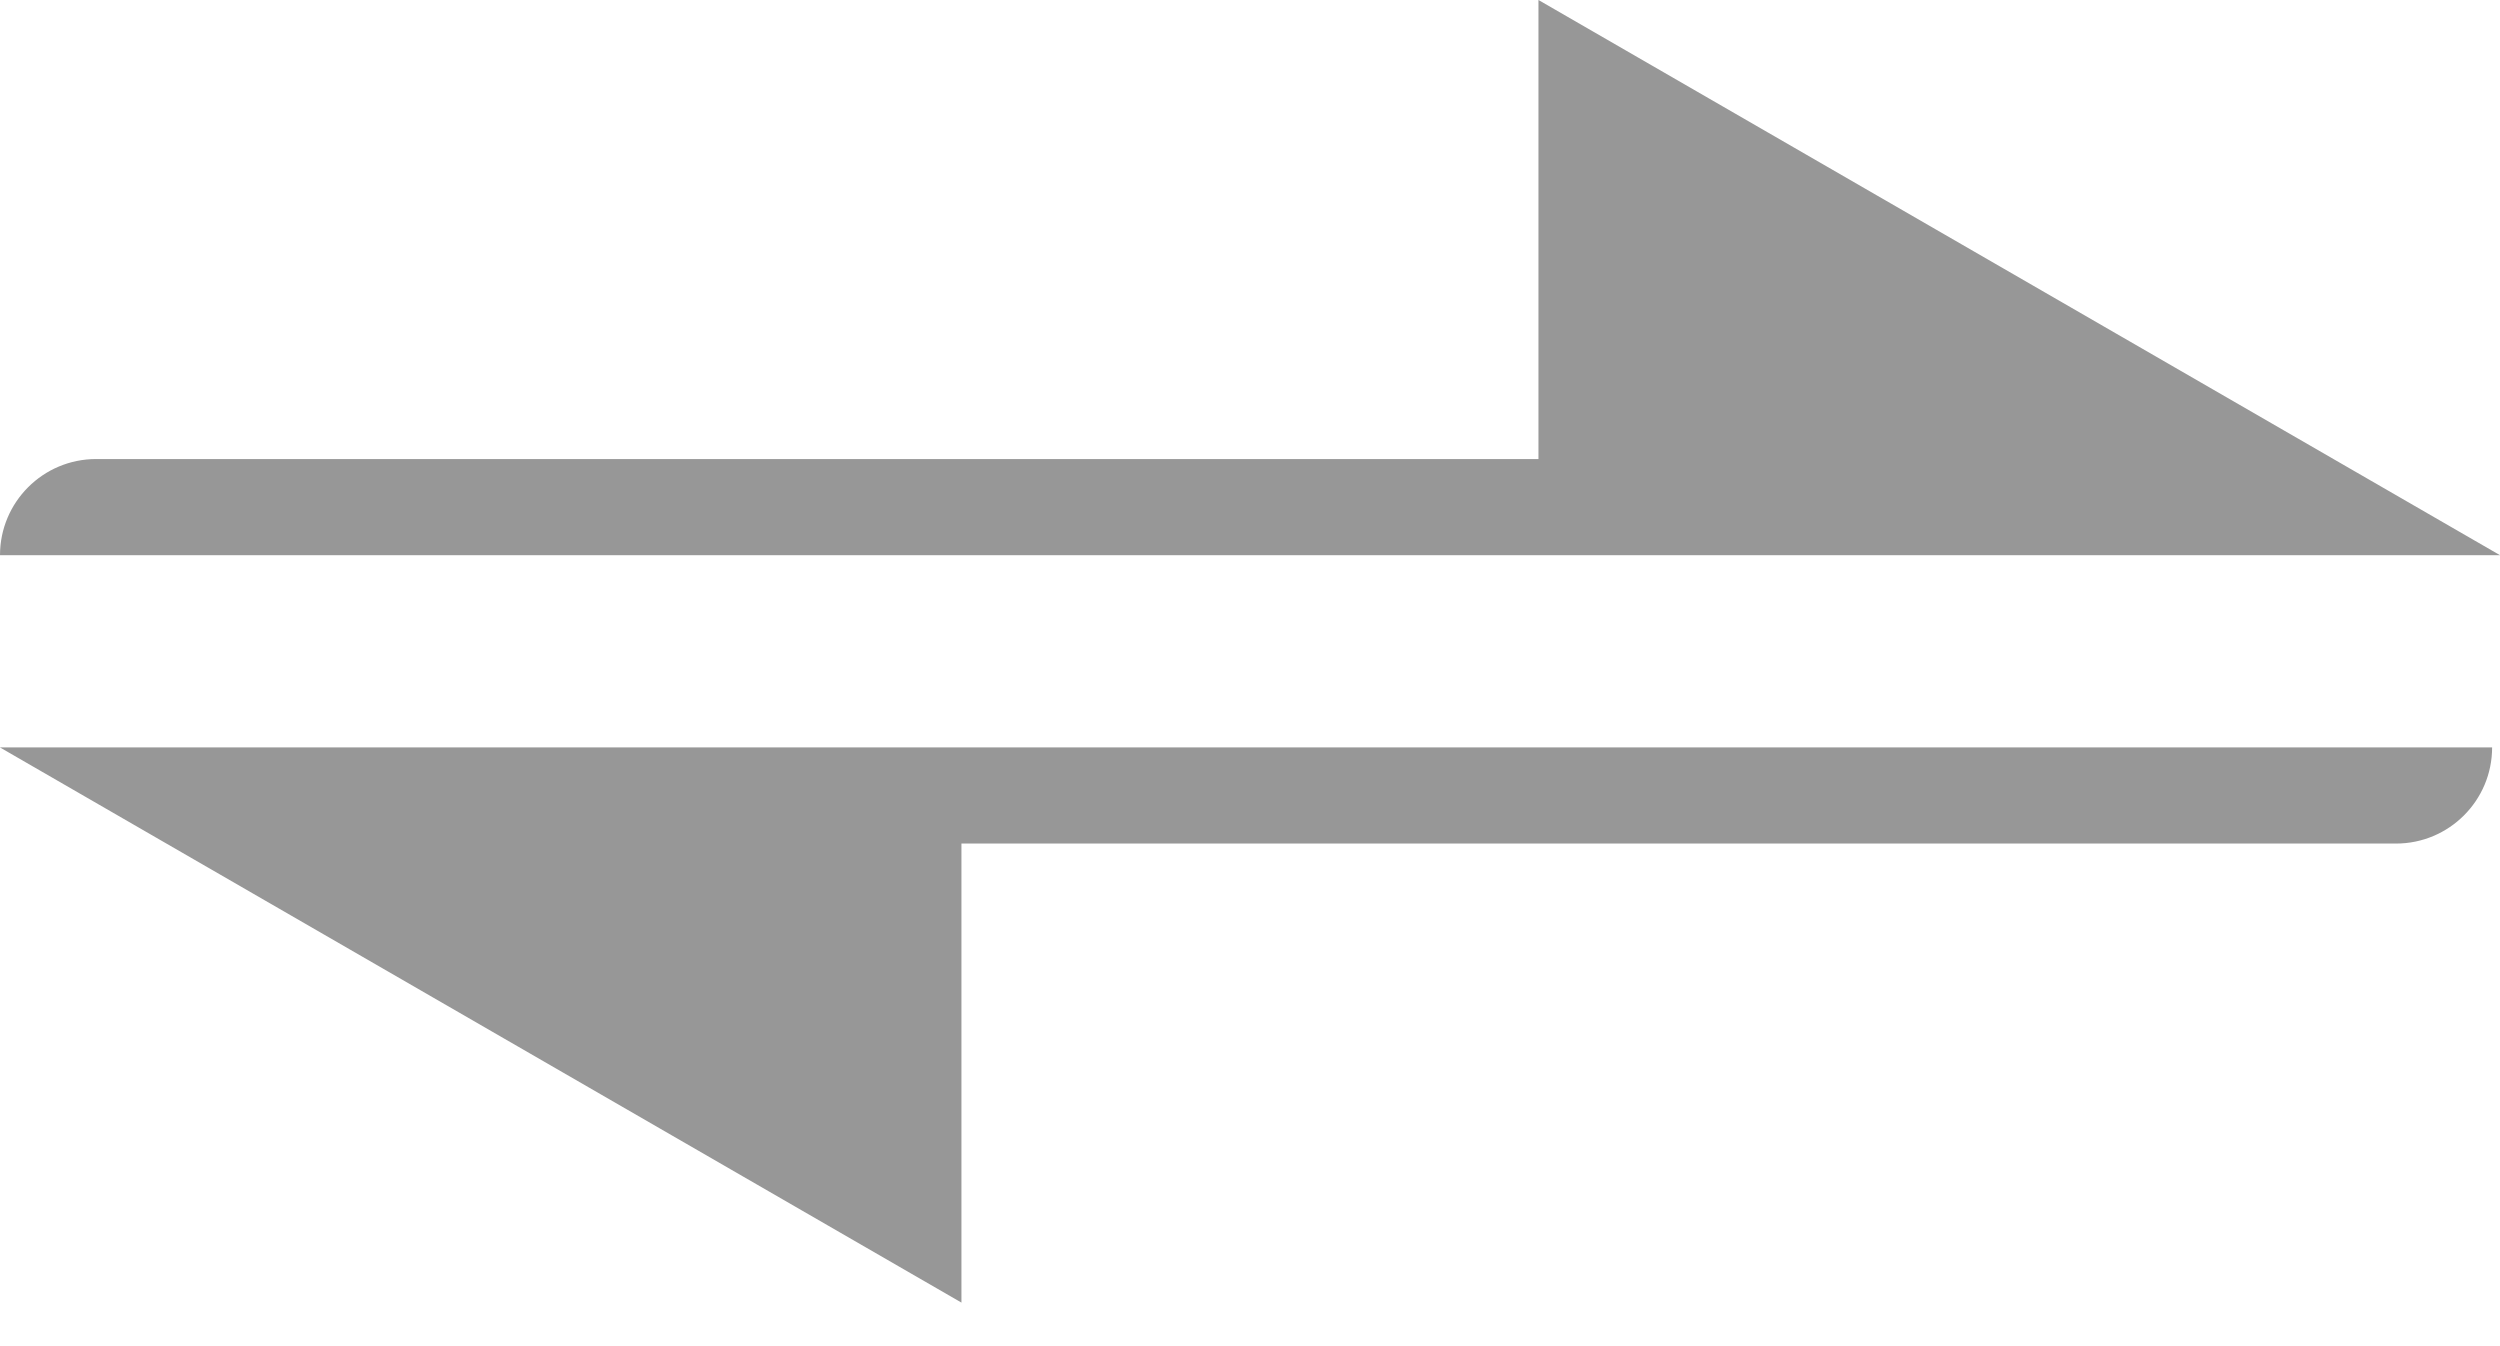 <svg width="26" height="14" viewBox="0 0 26 14" fill="none" xmlns="http://www.w3.org/2000/svg">
<path fill-rule="evenodd" clip-rule="evenodd" d="M26 5.774L16 0V4.774L1 4.774C0.448 4.774 0 5.221 0 5.774L26 5.774Z" fill="#979797"/>
<path fill-rule="evenodd" clip-rule="evenodd" d="M-0.001 7.773L9.999 13.547V8.773L24.918 8.773C25.47 8.773 25.918 8.326 25.918 7.773L-0.001 7.773Z" fill="#979797"/>
</svg>
